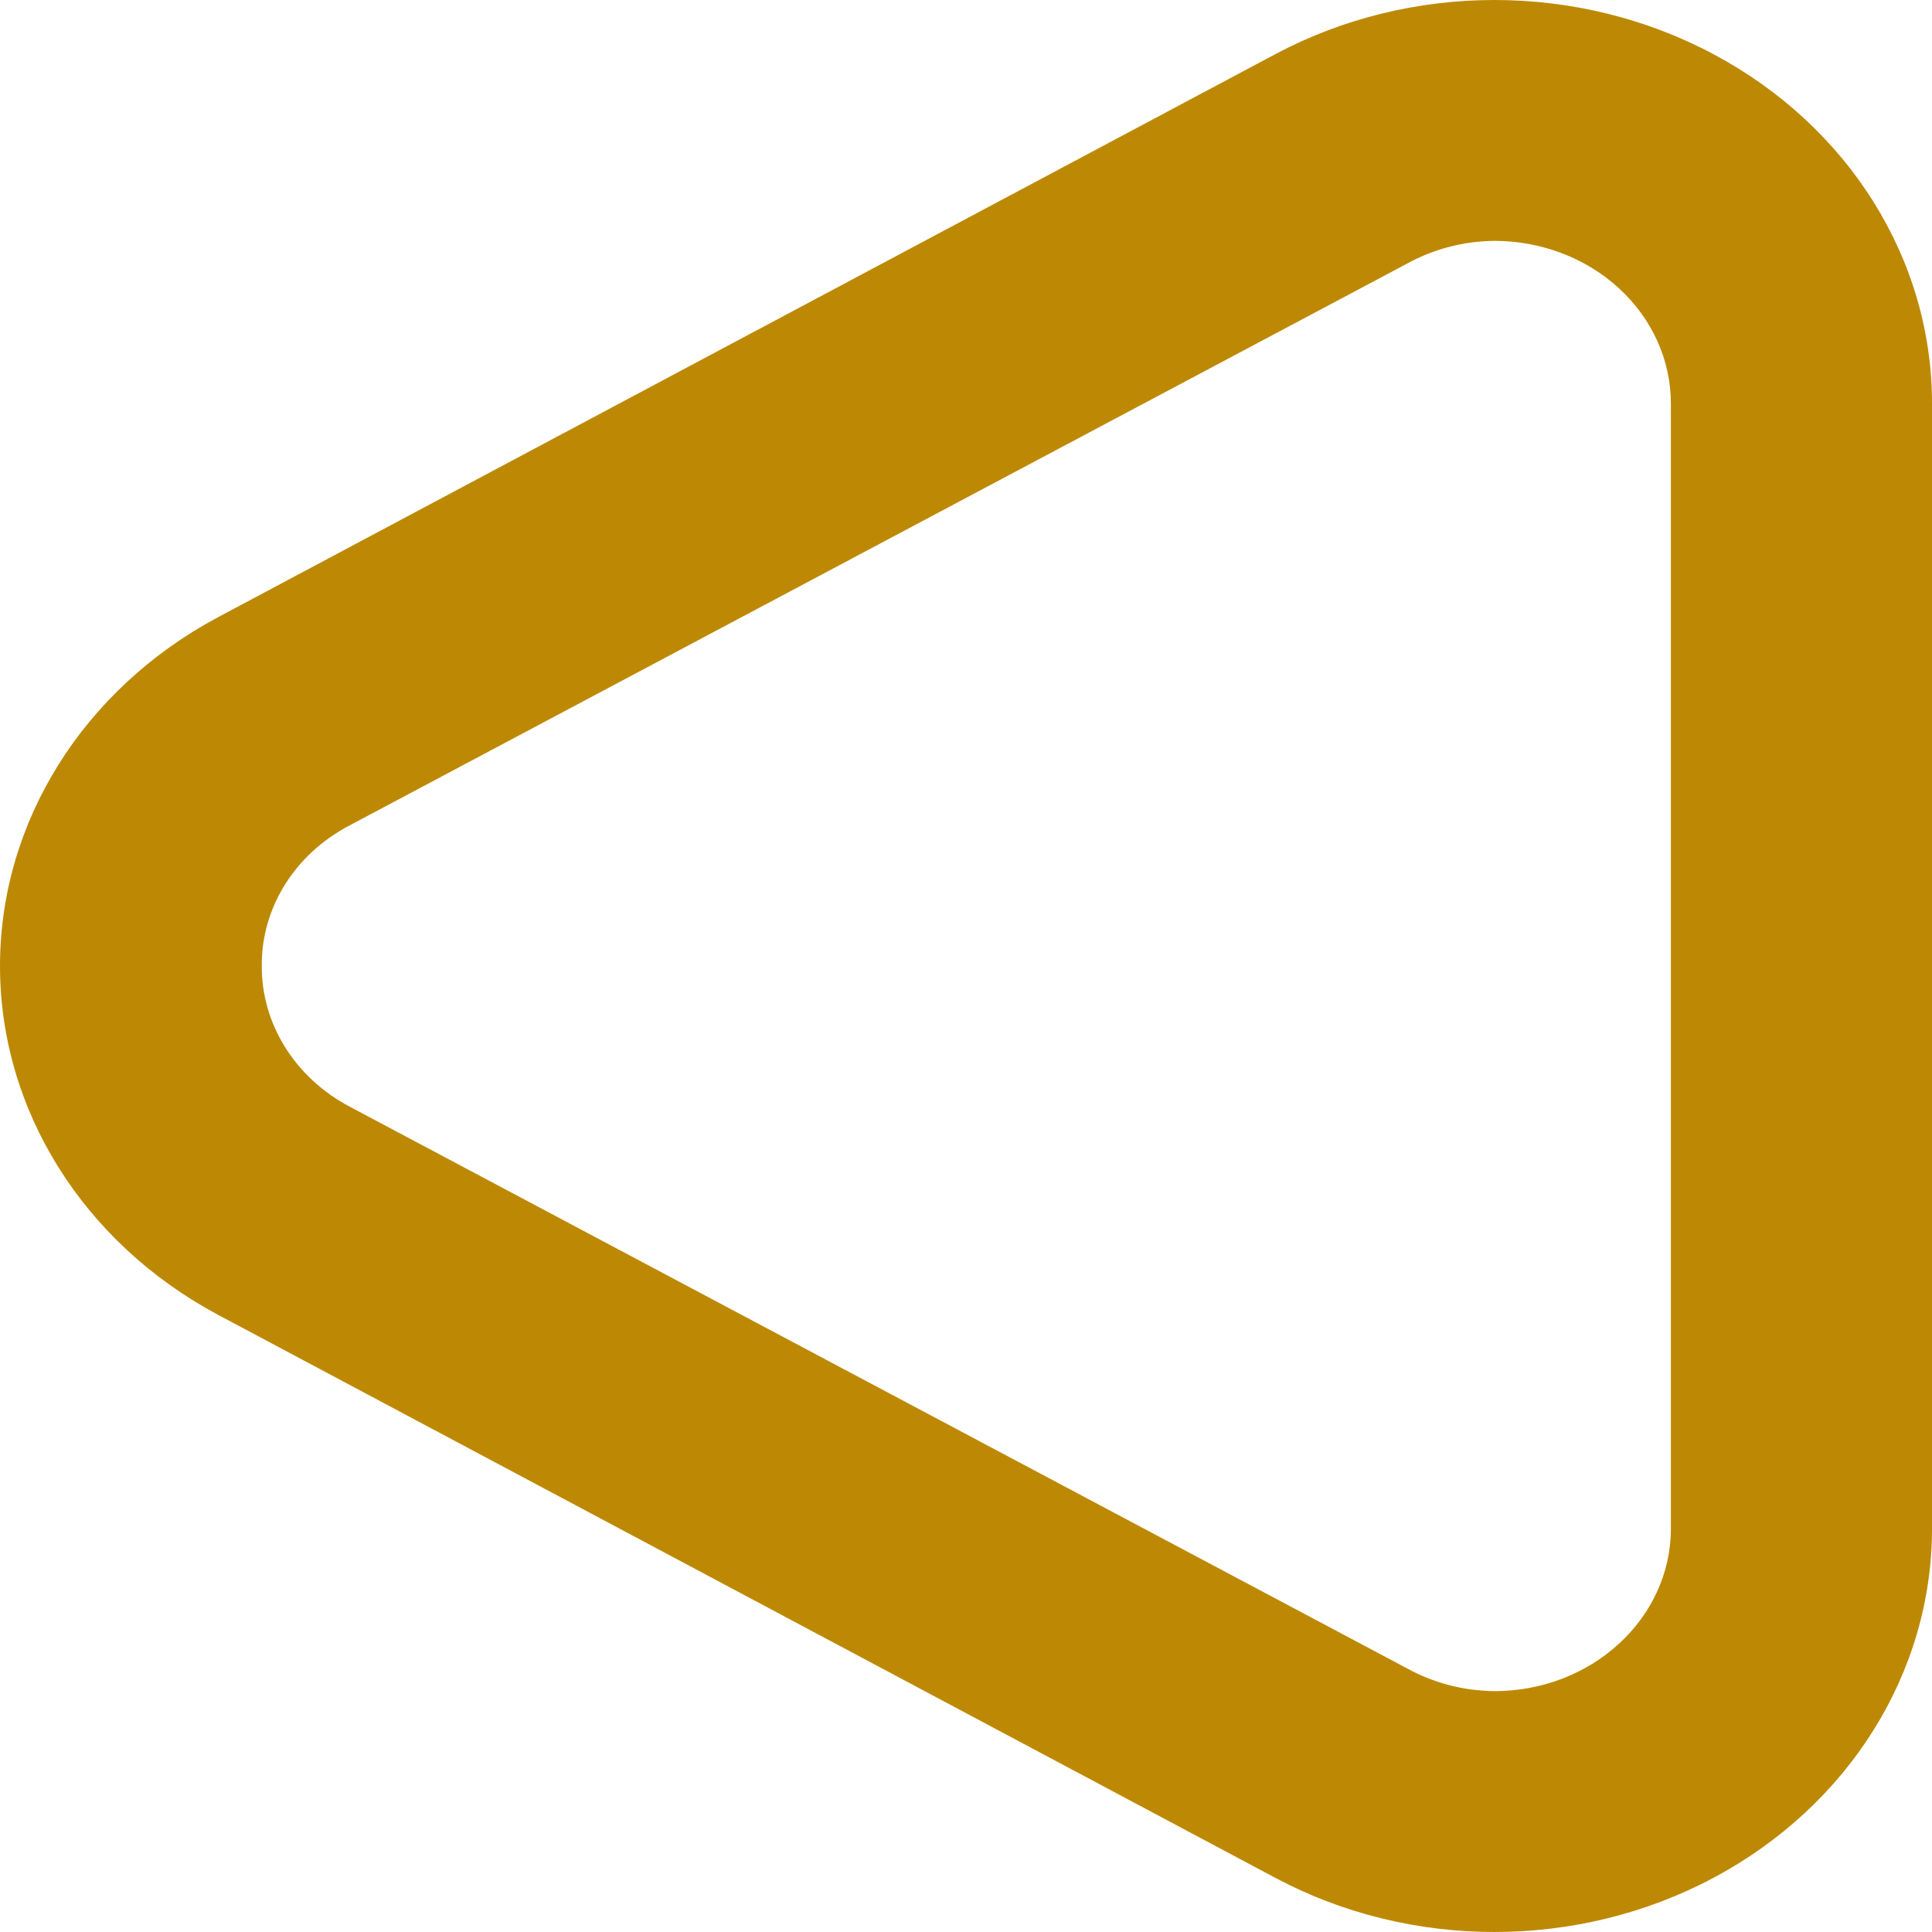 <svg width="46" height="46" viewBox="0 0 46 46" fill="none" xmlns="http://www.w3.org/2000/svg">
<path fill-rule="evenodd" clip-rule="evenodd" d="M30.371 44.714L5.191 31.305C1.978 29.587 0 26.423 0 23C0 19.577 1.978 16.413 5.191 14.695L30.371 1.286C33.596 -0.429 37.569 -0.429 40.793 1.288C44.017 3.004 46.002 6.176 46 9.607L46 36.393C46.002 39.824 44.017 42.996 40.793 44.712C37.569 46.429 33.596 46.429 30.371 44.714ZM33.497 6.279L8.317 19.656C7.021 20.337 6.225 21.609 6.233 22.984C6.22 24.368 7.016 25.652 8.317 26.344L33.497 39.721C34.127 40.07 34.846 40.258 35.581 40.265C37.902 40.265 39.783 38.532 39.783 36.393L39.783 9.607C39.783 8.58 39.34 7.595 38.552 6.869C37.764 6.143 36.695 5.735 35.581 5.735C34.846 5.742 34.127 5.93 33.497 6.279Z" fill="#BD8904"/>
</svg>
